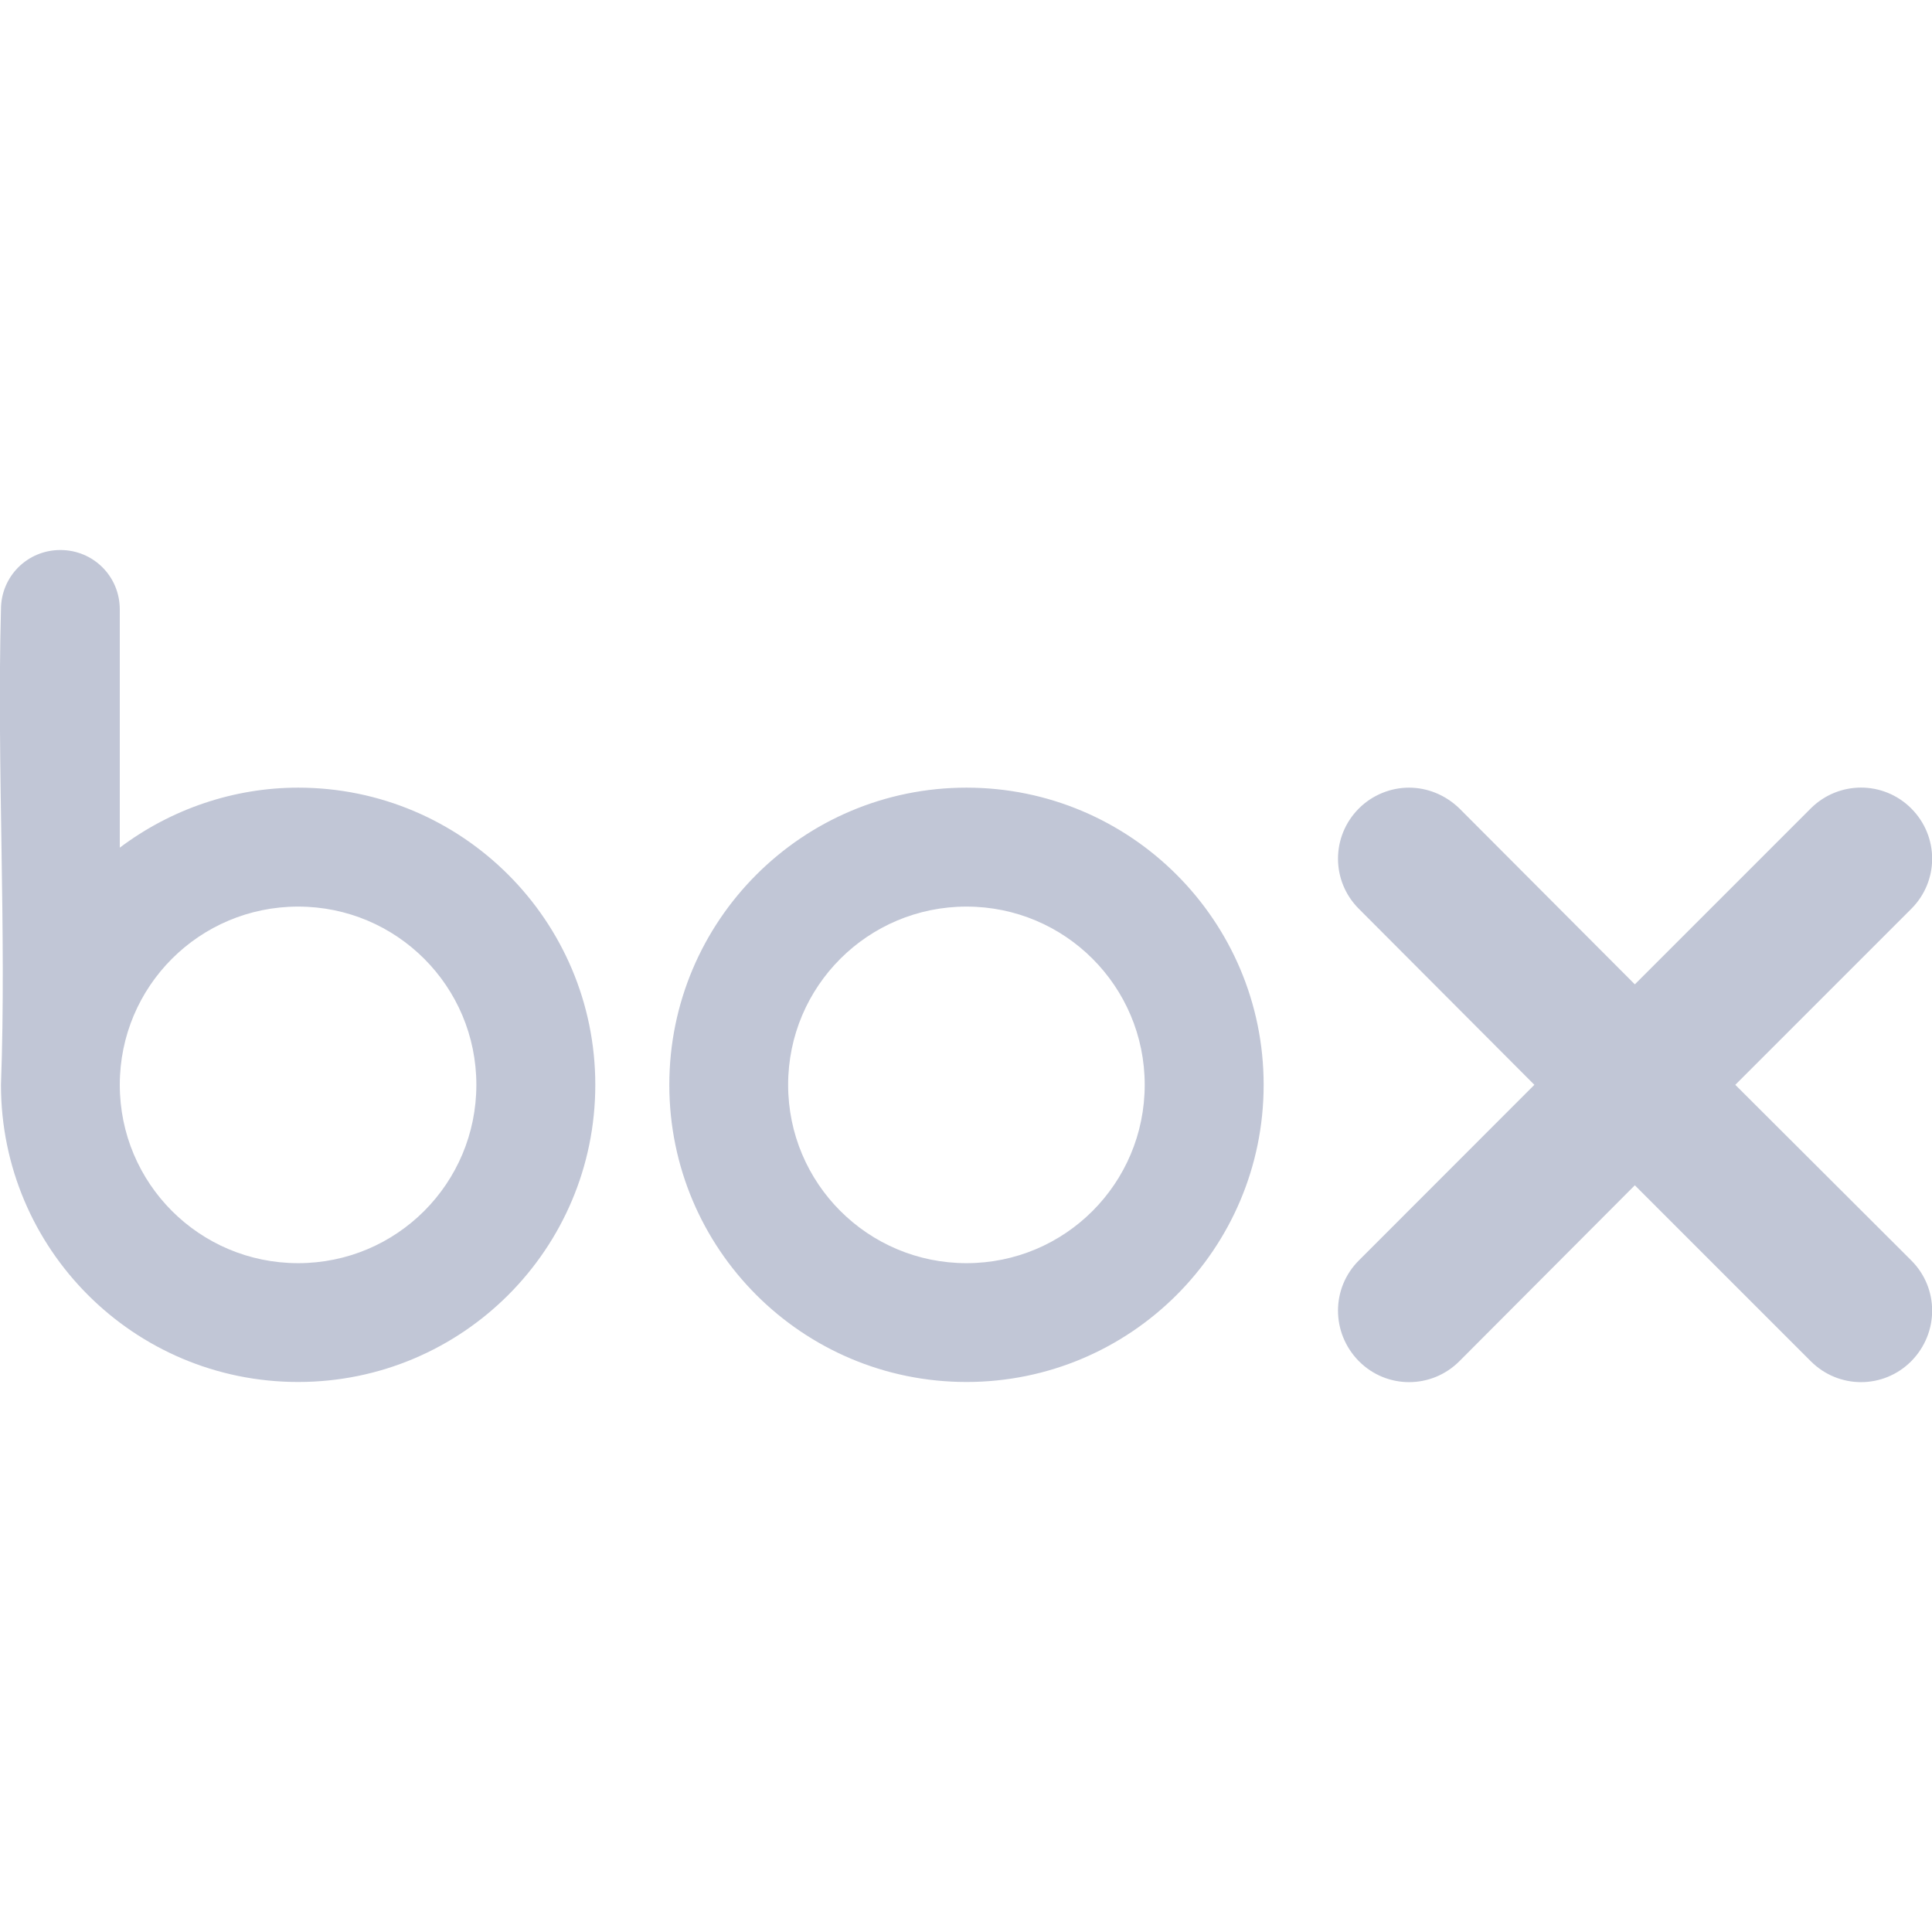 
<svg xmlns="http://www.w3.org/2000/svg" xmlns:xlink="http://www.w3.org/1999/xlink" width="16px" height="16px" viewBox="0 0 16 16" version="1.1">
<g id="surface1">
<path style=" stroke:none;fill-rule:evenodd;fill:#c1c6d6;fill-opacity:1;" d="M 11.668 6.523 C 11.52 6.523 11.367 6.582 11.254 6.695 C 11.023 6.926 11.023 7.297 11.254 7.527 L 12.707 8.984 L 11.254 10.438 C 11.023 10.668 11.023 11.039 11.254 11.273 C 11.484 11.504 11.855 11.504 12.086 11.273 L 13.539 9.816 L 14.996 11.273 C 15.227 11.504 15.598 11.504 15.828 11.273 C 16.059 11.039 16.059 10.668 15.828 10.438 L 14.371 8.984 L 15.828 7.527 C 16.059 7.297 16.059 6.926 15.828 6.695 C 15.598 6.465 15.227 6.465 14.996 6.695 L 13.539 8.152 L 12.086 6.695 C 11.969 6.582 11.82 6.523 11.668 6.523 Z M 8.004 7.508 C 8.82 7.508 9.48 8.168 9.48 8.984 C 9.48 9.801 8.82 10.461 8.004 10.461 C 7.188 10.461 6.527 9.801 6.527 8.984 C 6.527 8.168 7.188 7.508 8.004 7.508 Z M 8.004 6.523 C 6.645 6.523 5.543 7.625 5.543 8.984 C 5.543 10.344 6.645 11.445 8.004 11.445 C 9.363 11.445 10.465 10.344 10.465 8.984 C 10.465 7.625 9.363 6.523 8.004 6.523 Z M 2.469 7.508 C 3.285 7.508 3.945 8.168 3.945 8.984 C 3.945 9.801 3.285 10.461 2.469 10.461 C 1.652 10.461 0.992 9.801 0.992 8.984 C 0.992 8.168 1.652 7.508 2.469 7.508 Z M 0.5 4.555 C 0.227 4.555 0.008 4.773 0.008 5.047 C -0.027 6.344 0.055 7.715 0.008 8.984 C 0.008 10.344 1.109 11.445 2.469 11.445 C 3.828 11.445 4.93 10.344 4.93 8.984 C 4.93 7.625 3.828 6.523 2.469 6.523 C 1.938 6.523 1.418 6.699 0.992 7.02 L 0.992 5.047 C 0.992 4.773 0.773 4.555 0.5 4.555 Z M 0.5 4.555 "/>
</g>
</svg>
